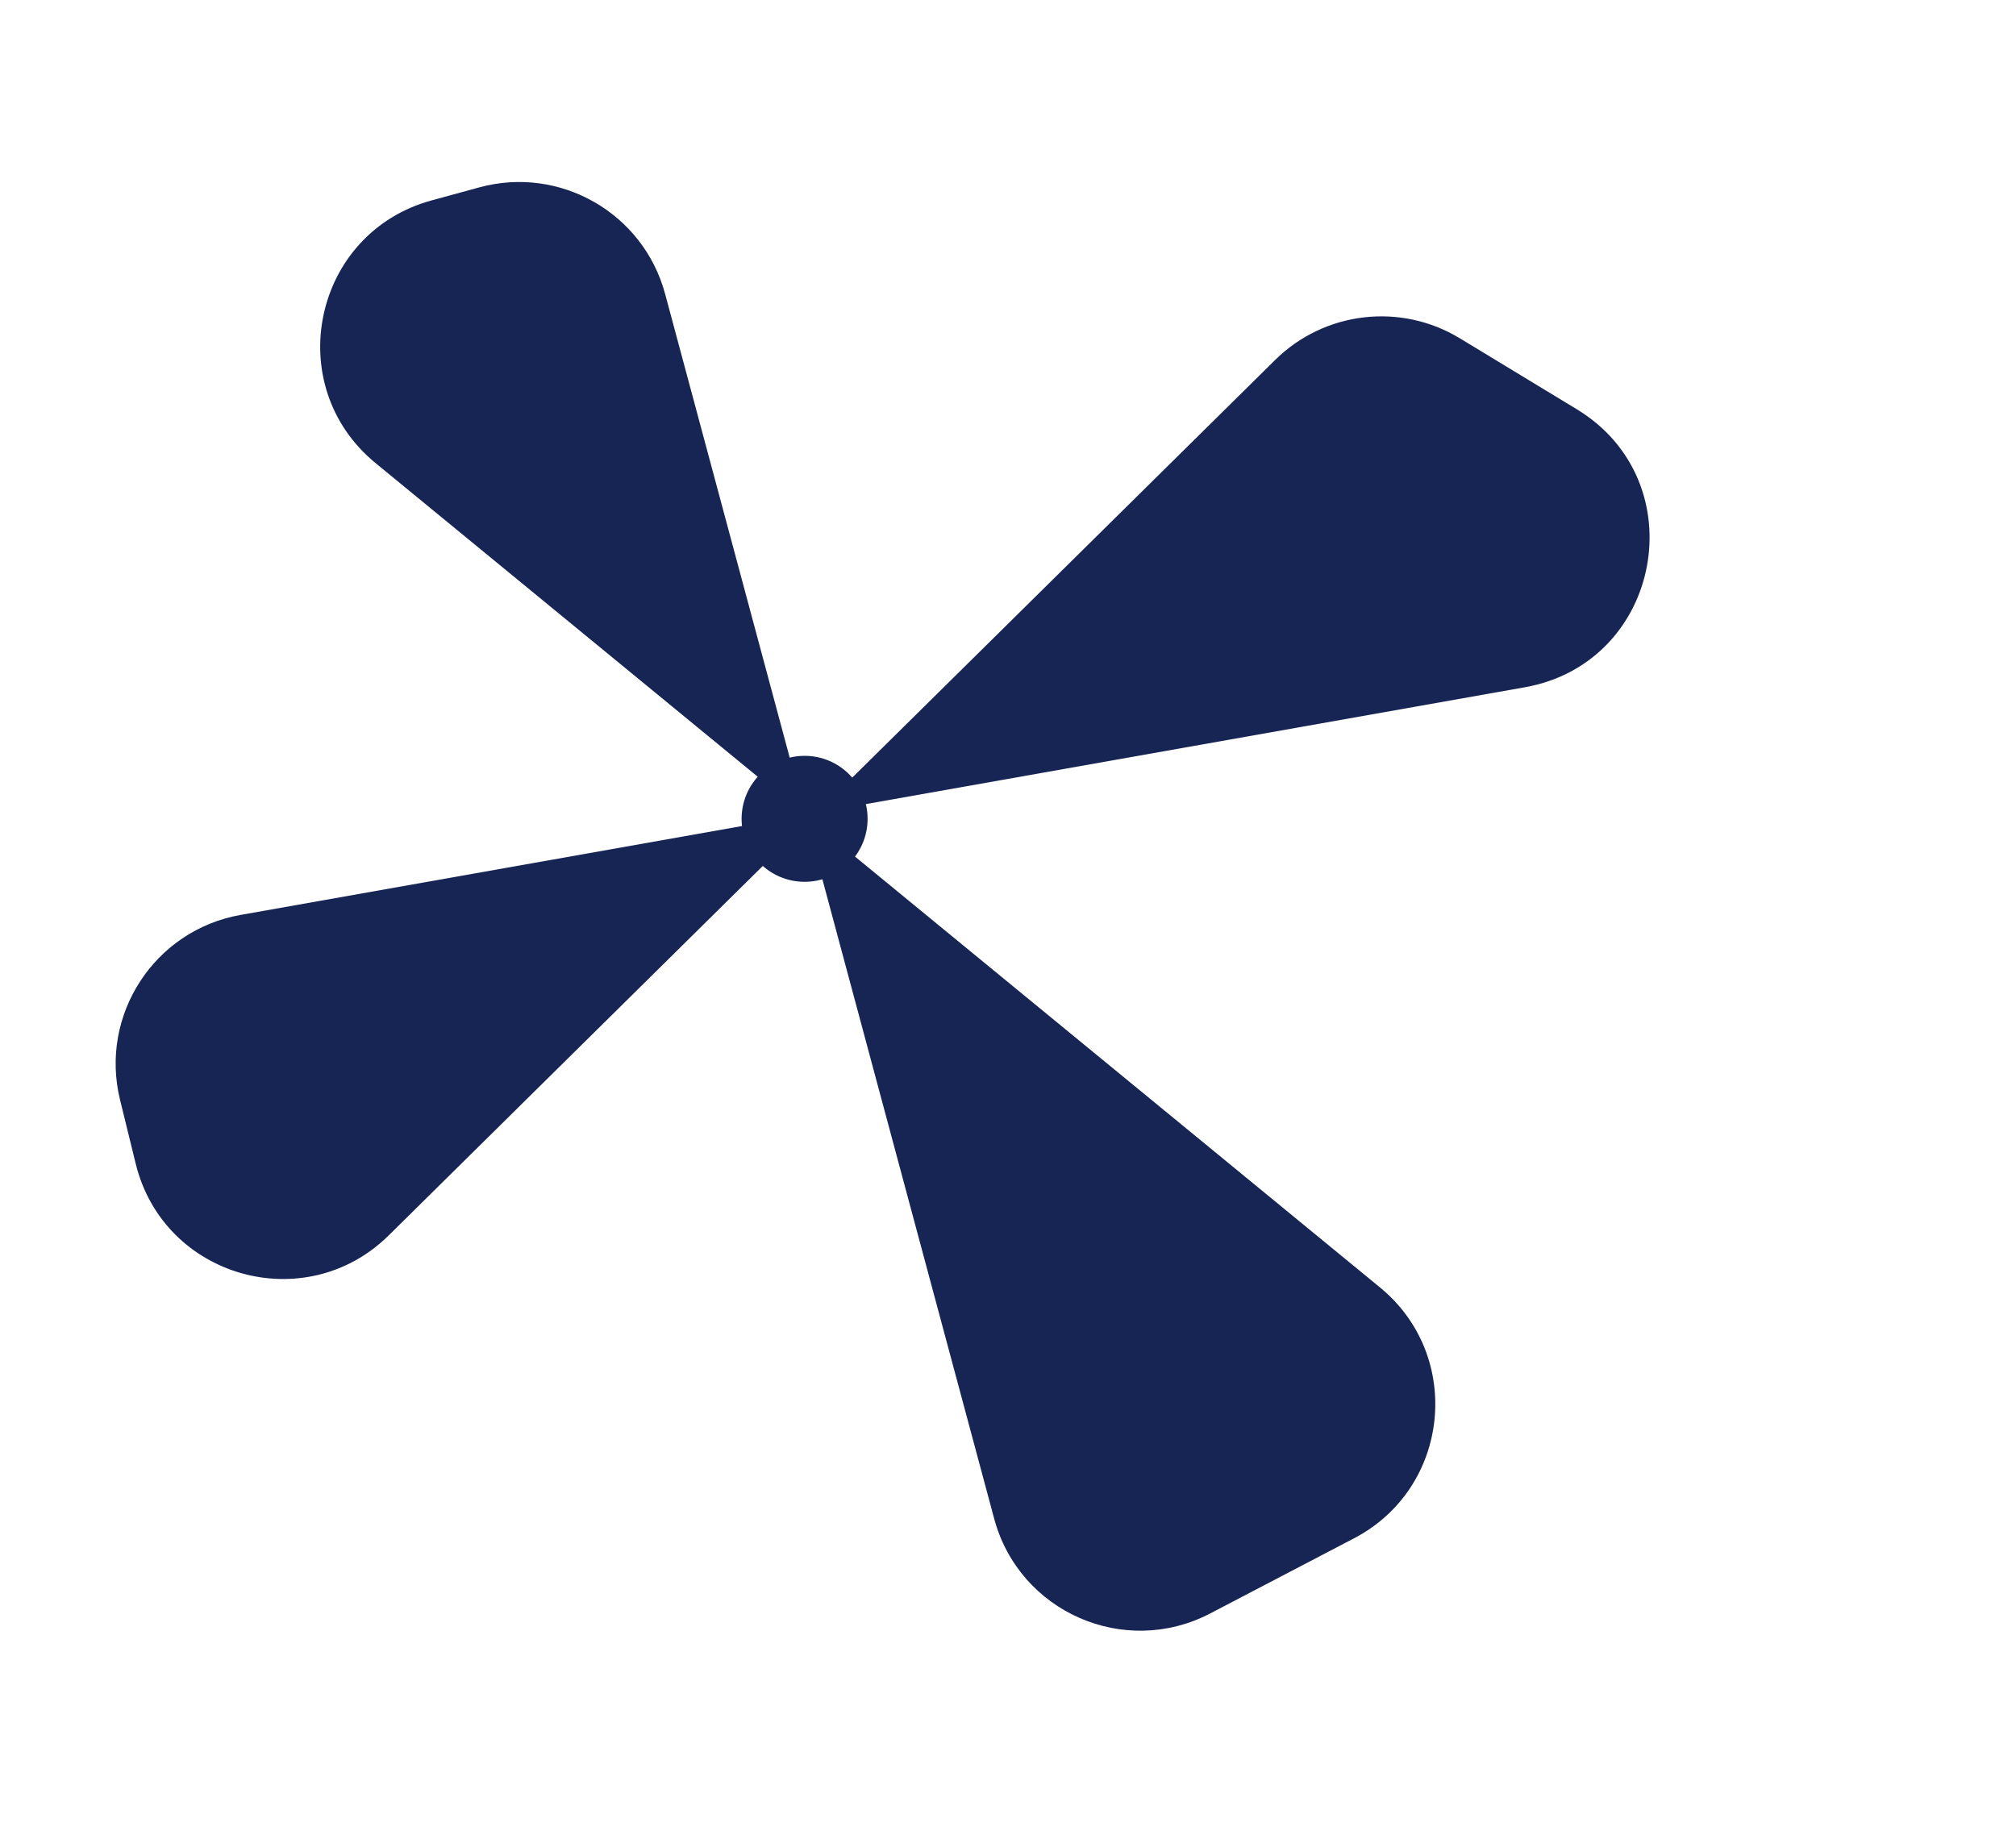 <svg width="160" height="146" viewBox="0 0 160 146" fill="none" xmlns="http://www.w3.org/2000/svg">
<path d="M115.858 26.854C111.155 24.001 105.114 24.71 101.2 28.576L30.859 98.06C24.229 104.609 12.989 101.431 10.771 92.379L9.526 87.302C7.876 80.568 12.259 73.841 19.086 72.63L121.007 54.559C131.905 52.627 134.599 38.226 125.137 32.484L115.858 26.854Z" fill="#172554"/>
<path d="M107.468 122.112C115.09 118.129 116.172 107.658 109.525 102.201L29.803 36.759C22.274 30.578 24.858 18.475 34.255 15.908L38.036 14.875C44.448 13.123 51.063 16.917 52.788 23.337L78.903 120.556C80.895 127.973 89.243 131.635 96.049 128.079L107.468 122.112Z" fill="#172554"/>
<path d="M68.857 65C68.857 67.761 66.619 70 63.857 70C61.096 70 58.857 67.761 58.857 65C58.857 62.239 61.096 60 63.857 60C66.619 60 68.857 62.239 68.857 65Z" fill="#172554"/>
</svg>
